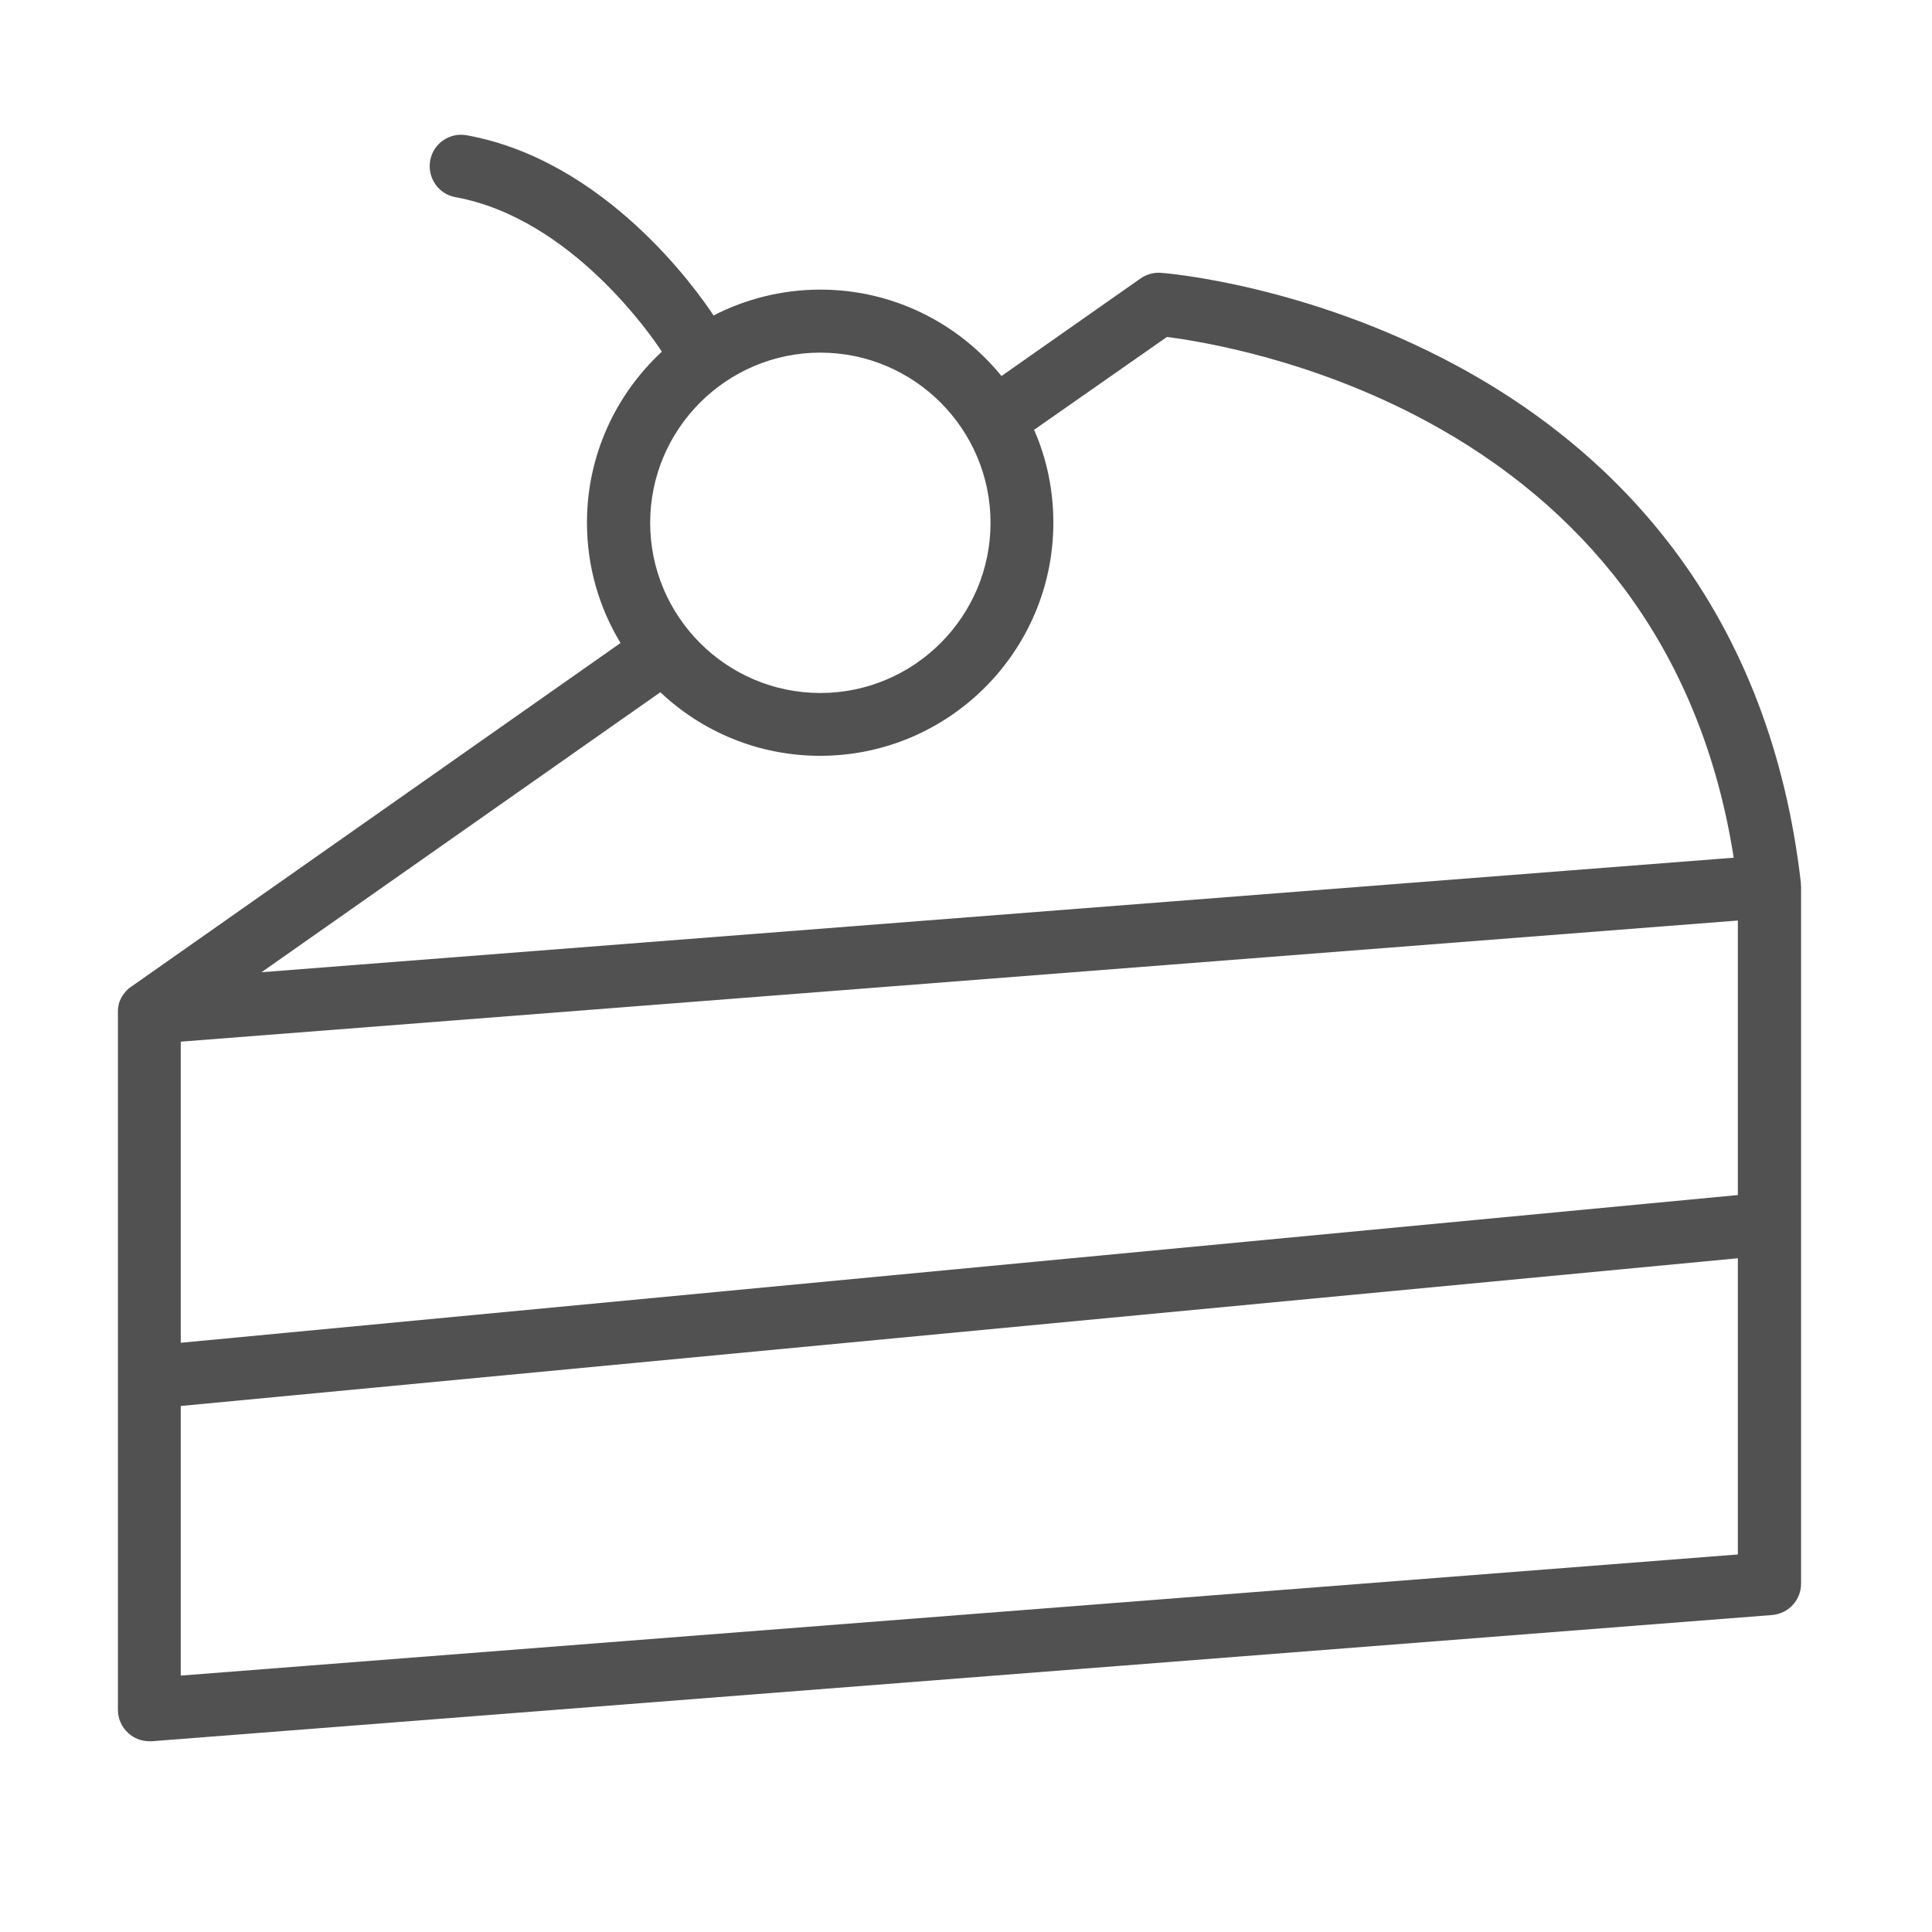 <?xml version="1.0" standalone="no"?><!DOCTYPE svg PUBLIC "-//W3C//DTD SVG 1.1//EN" "http://www.w3.org/Graphics/SVG/1.1/DTD/svg11.dtd"><svg class="icon" width="32px" height="32.00px" viewBox="0 0 1024 1024" version="1.1" xmlns="http://www.w3.org/2000/svg"><path fill="#515151" d="M954.5 468.8v-0.8-0.1c-7.8-68.2-30.5-127.7-67.6-177-29.7-39.4-68.4-72.1-115.2-97.3-79.1-42.6-153.2-48.8-156.3-49-3.9-0.3-7.7 0.8-10.9 3l-73.7 51.7c-22.7-27.9-57.3-45.8-96-45.8-20.4 0-39.6 5-56.6 13.7-9.1-13.8-57.5-82.2-130.8-95.5-9.1-1.7-17.8 4.4-19.4 13.4-1.6 9.1 4.4 17.8 13.4 19.4C303 115.7 346 179 350.8 186.4c-24.4 22.6-39.7 54.9-39.7 90.6 0 23.3 6.5 45.2 17.8 63.8L69.5 523c-0.1 0-0.1 0.1-0.2 0.1-0.3 0.2-0.5 0.4-0.8 0.6-0.2 0.1-0.3 0.3-0.5 0.4l-0.6 0.6c-0.2 0.2-0.4 0.3-0.5 0.5-0.1 0.2-0.3 0.3-0.4 0.5-0.5 0.6-1 1.2-1.4 1.8l-0.1 0.1c-0.1 0.2-0.3 0.5-0.4 0.7-0.1 0.2-0.3 0.5-0.4 0.7l-0.3 0.6c-0.1 0.3-0.3 0.6-0.4 0.9-0.1 0.2-0.1 0.4-0.2 0.5-0.1 0.3-0.2 0.6-0.3 1-0.1 0.2-0.1 0.4-0.1 0.6-0.1 0.3-0.2 0.6-0.2 1 0 0.2-0.1 0.4-0.1 0.7 0 0.3-0.1 0.6-0.1 0.9v371c0 4.7 1.9 9.1 5.4 12.3 3.1 2.9 7.2 4.4 11.3 4.4h1.3L939.2 856c8.7-0.7 15.4-7.9 15.4-16.6V469.9v-0.1c0-0.3-0.1-0.7-0.1-1zM95.8 552.1l825.3-64.2v145.5L95.8 711.7V552.1z m522.7-373.5c18.1 2.3 76.5 11.8 137.3 44.5 42.5 22.9 77.6 52.5 104.4 88 30.3 40.3 50.1 88.5 58.7 143.5l-780.3 60.7L350 366.9c22.1 20.9 52 33.7 84.7 33.7 68.1 0 123.6-55.4 123.6-123.6 0-17.5-3.6-34.1-10.2-49.2l70.4-49.2z m-183.7 8.3c49.7 0 90.2 40.5 90.2 90.2s-40.5 90.2-90.2 90.2-90.2-40.5-90.2-90.2 40.5-90.2 90.2-90.2z m-339 701.2V745.2l825.3-78.3v157L95.8 888.1z"  /></svg>
